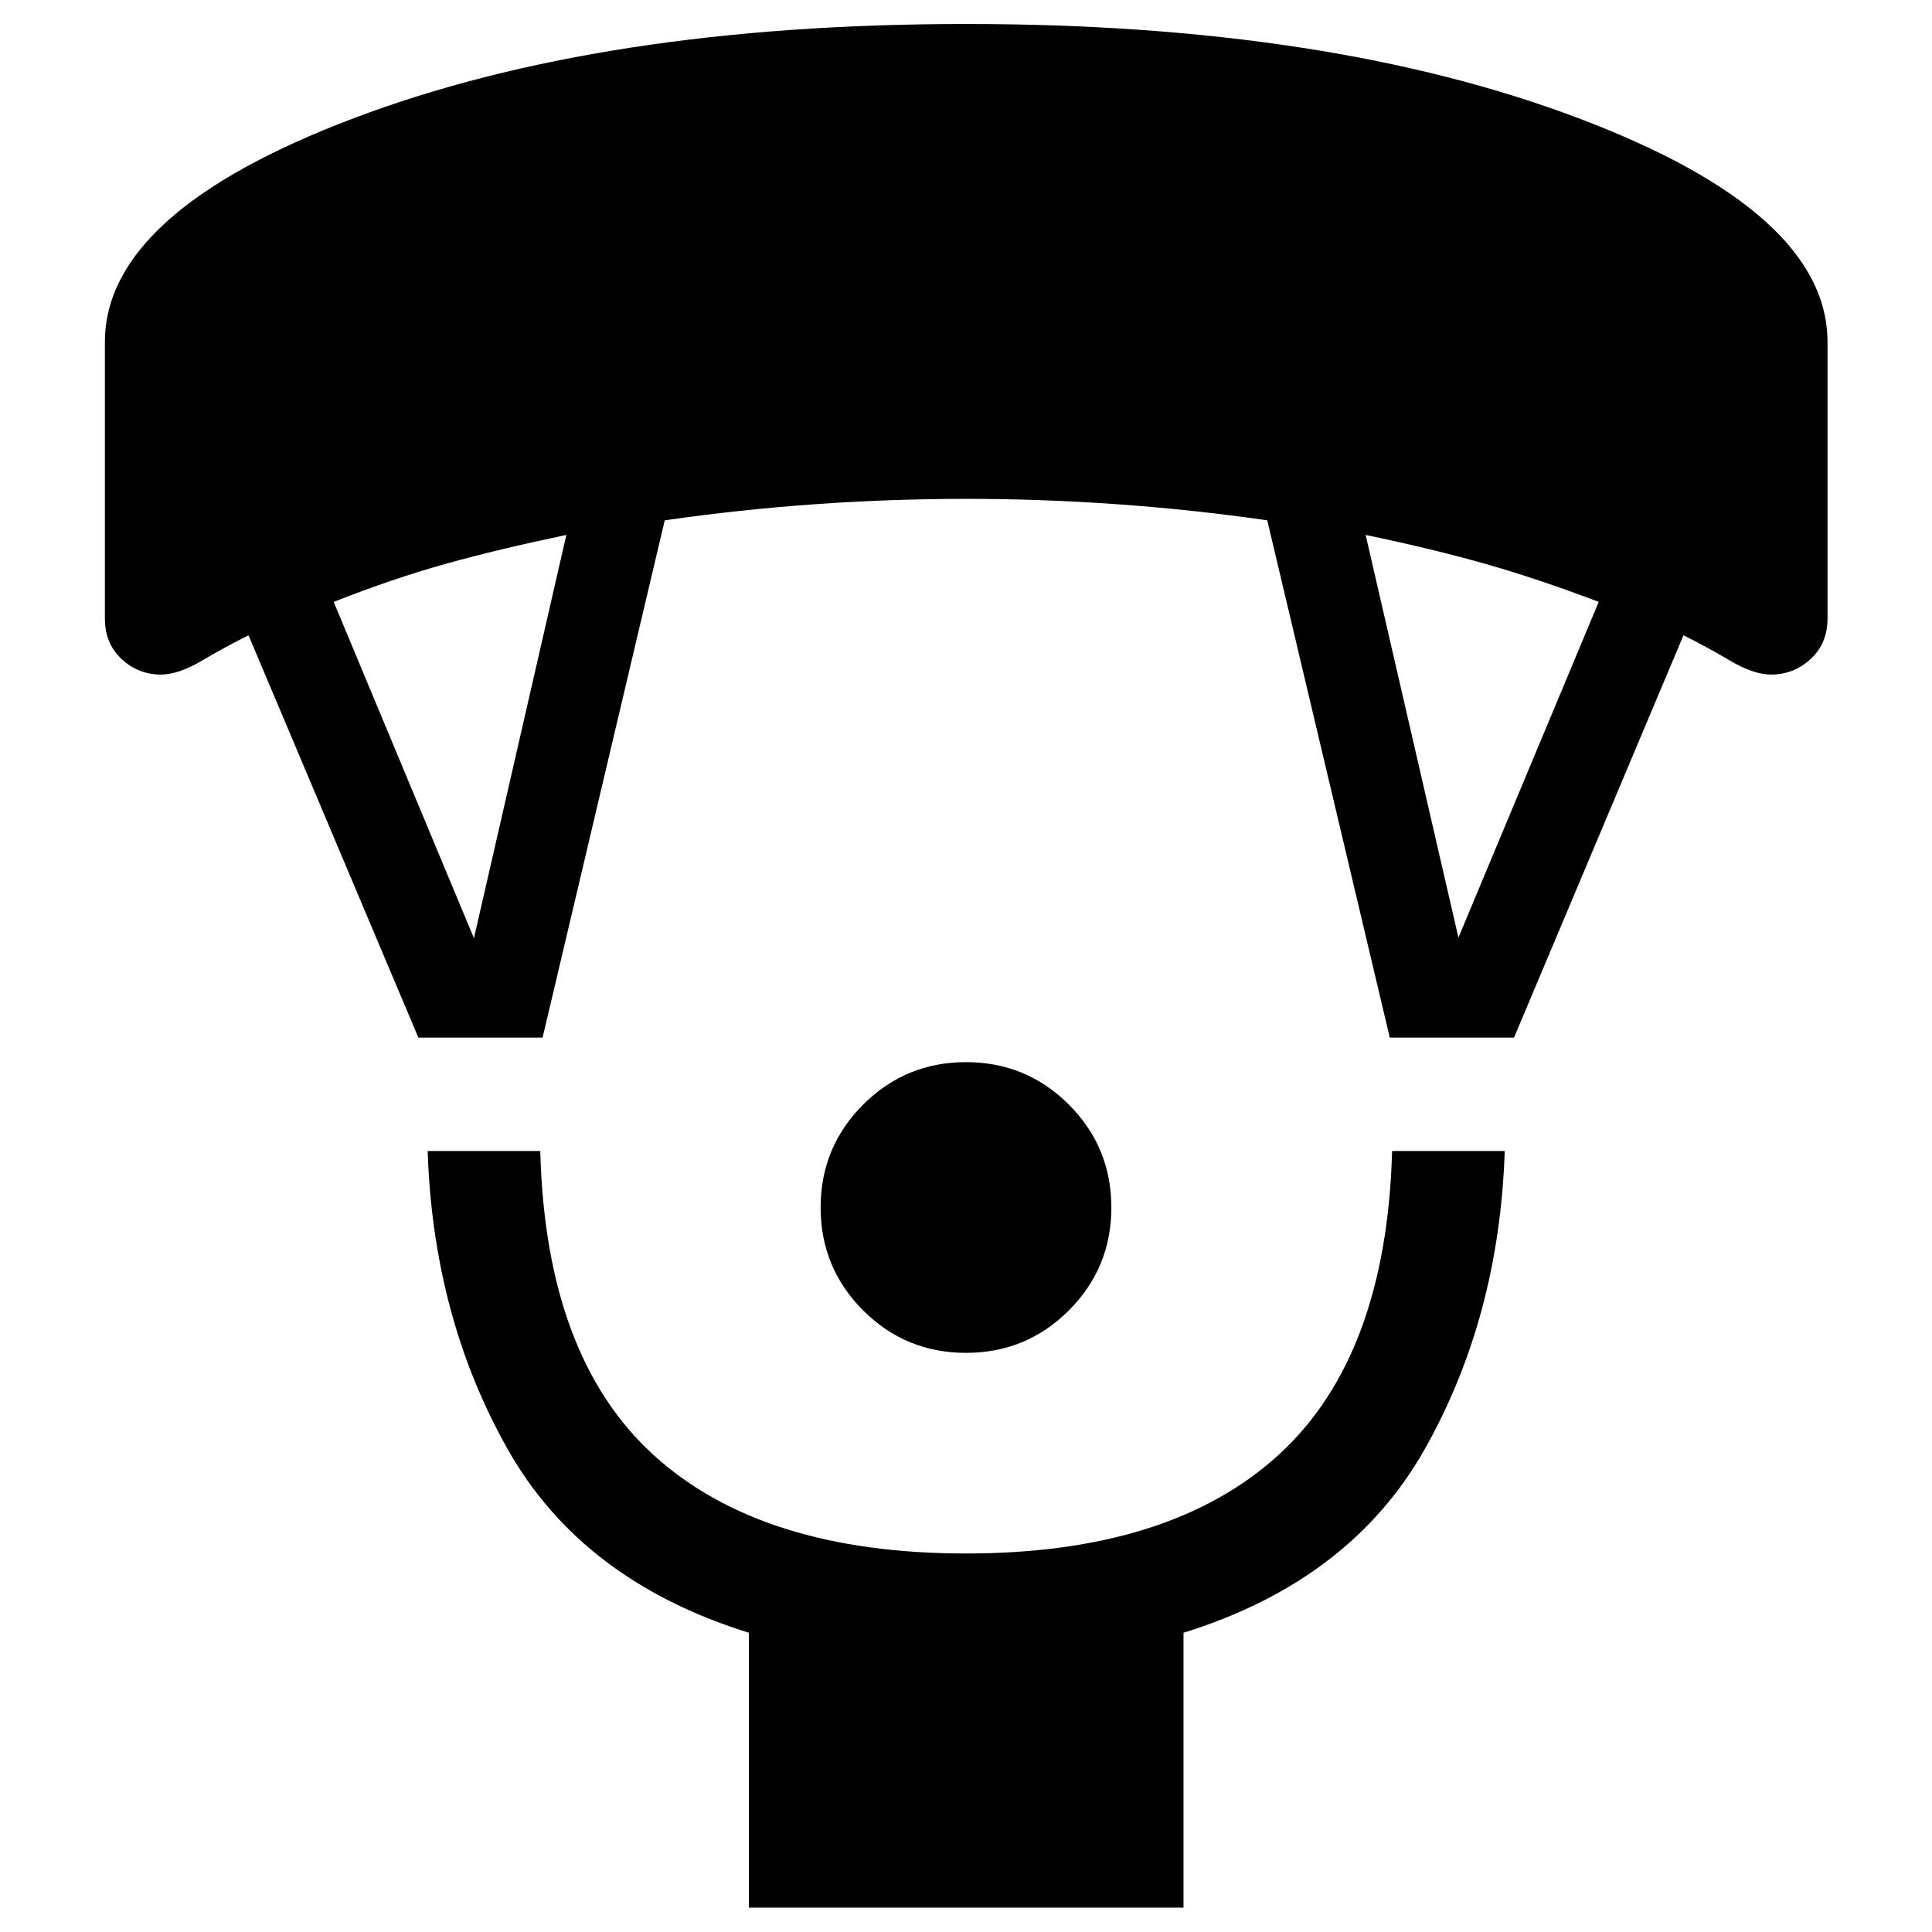 <svg xmlns="http://www.w3.org/2000/svg" height="24" viewBox="0 -960 960 960" width="24"><path d="M480-287.77q-30 0-51.12-21.11Q407.77-330 407.77-360q0-30 21.11-51.12Q450-432.23 480-432.23q30 0 51.12 21.11Q552.23-390 552.23-360q0 30-21.11 51.12Q510-287.77 480-287.77ZM372.12-12.12v-136.57q-82.97-25.81-119.93-91.33-36.96-65.52-39.69-148.06h55.96q2.62 102.2 56.33 151.1 53.71 48.9 155.21 48.9t155.21-48.9q53.71-48.9 56.52-151.1h55.96q-2.73 82.54-39.69 148.06t-119.92 91.33v136.57H372.12Zm-164.23-432.3L123.5-644.31q-10.92 5.35-22.87 12.42-11.94 7.08-20.63 7.08-11.27 0-19.58-7.71-8.3-7.71-8.3-20.17V-790q0-64.5 123.73-111.29Q299.58-948.08 480-948.08q180.42 0 304.25 46.79Q908.08-854.5 908.08-790v137.31q0 12.46-8.41 20.17-8.4 7.71-19.67 7.71-8.69 0-20.63-7.08-11.95-7.07-22.87-12.42l-84.19 199.89h-61.73l-60.89-257.04q-37.65-5.39-74.98-8.02-37.33-2.64-74.71-2.64-37.38 0-74.71 2.64-37.33 2.63-74.98 8.02l-60.7 257.04h-61.72Zm27.61-49.39 45.92-200.38q-33.84 7.07-59.98 14.36-26.13 7.29-55.63 18.91l69.69 167.11Zm489.19-.3 69.7-166.81q-30.08-11.43-56.02-18.81-25.95-7.39-59.79-14.46l46.11 200.08Z"/></svg>